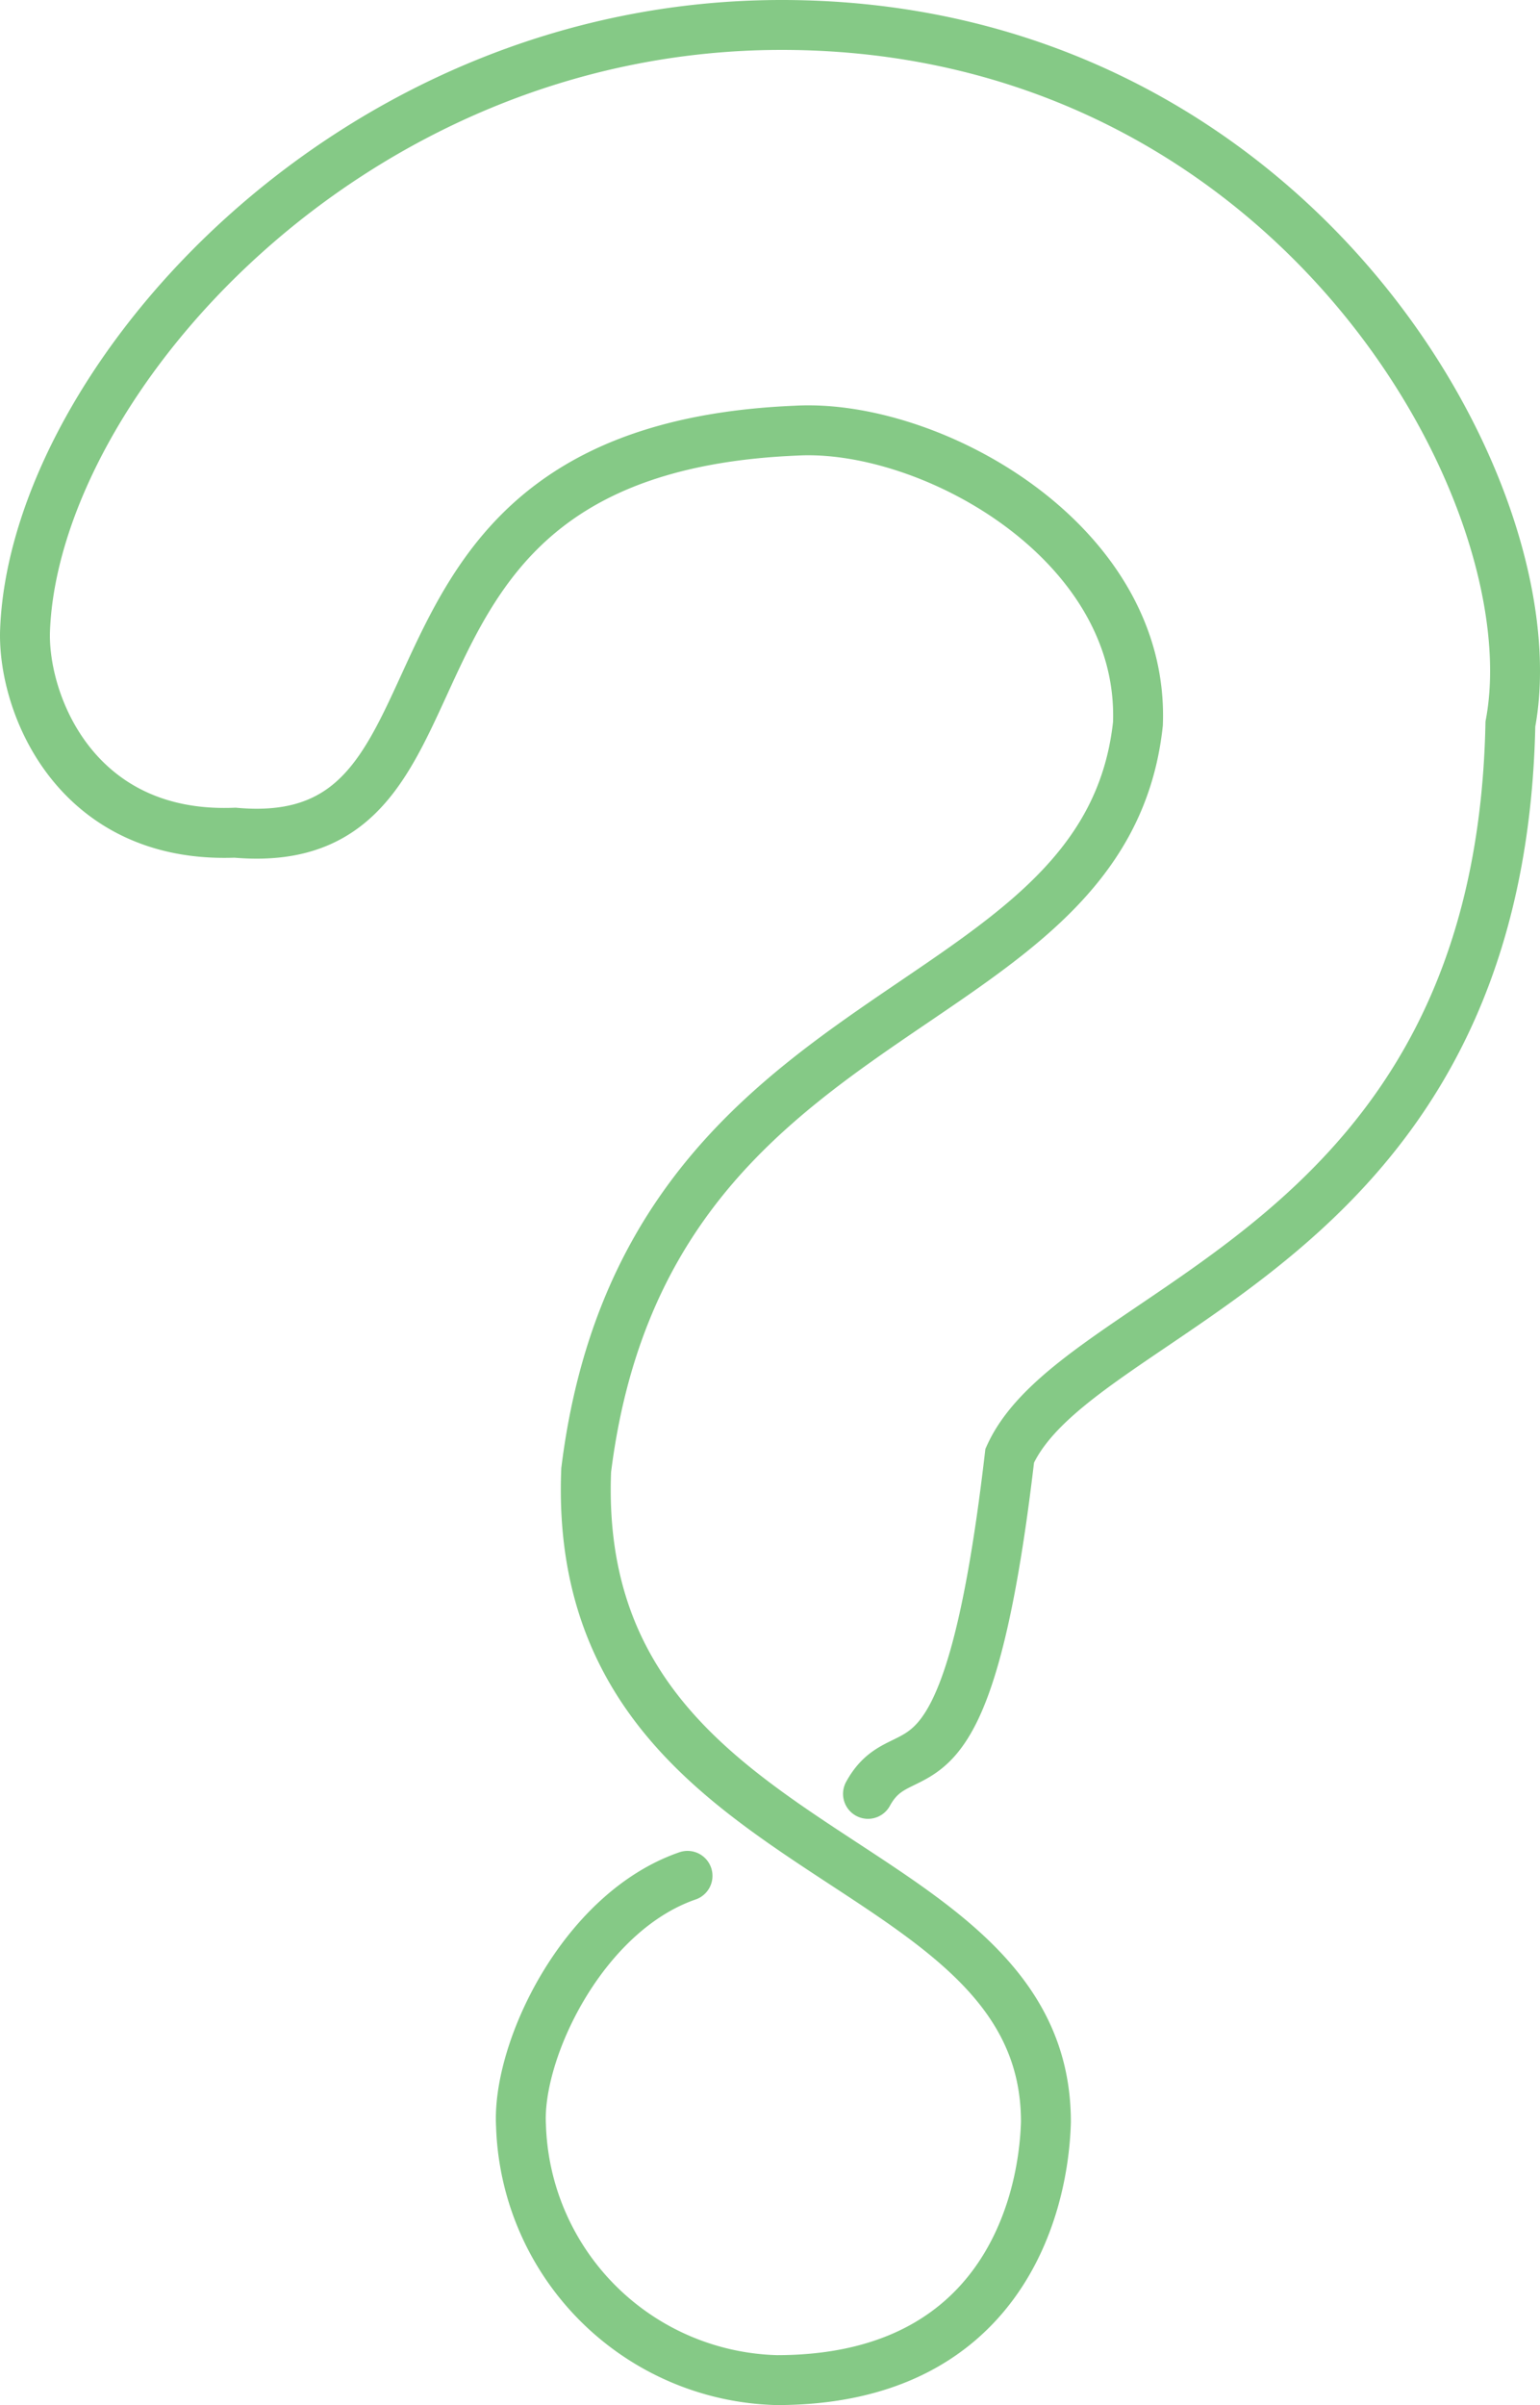 <svg xmlns="http://www.w3.org/2000/svg" viewBox="0 0 92.585 144.51"><defs><style>.cls-1{fill:none;stroke:#85c986;stroke-linecap:round;stroke-miterlimit:10;stroke-width:3px;}</style></defs><g id="Layer_2" data-name="Layer 2"><g id="Layer_1-2" data-name="Layer 1"><path class="cls-1" d="M41.334,112.713c-6.311,2.176-10.271,10.512-10.011,15.017a15.794,15.794,0,0,0,15.379,15.281c13.113,0,16.014-9.891,16.179-15.498.027-16.727-28.611-15.181-27.64-39.175,3.606-29.015,31.193-26.479,33.172-44.849.405-10.959-12.494-18.061-20.549-17.613C19.981,27.035,30.125,51.467,14.13,50.033c-9.612.383-12.796-7.804-12.623-12.188C2.089,23.053,20.876,1.5,46.993,1.5c30.687,0,46.423,28.075,43.812,42.004-.653,31.775-25.966,34.822-30.101,43.963-2.612,22.417-6.243,16.155-8.52,20.319"/></g></g></svg>
